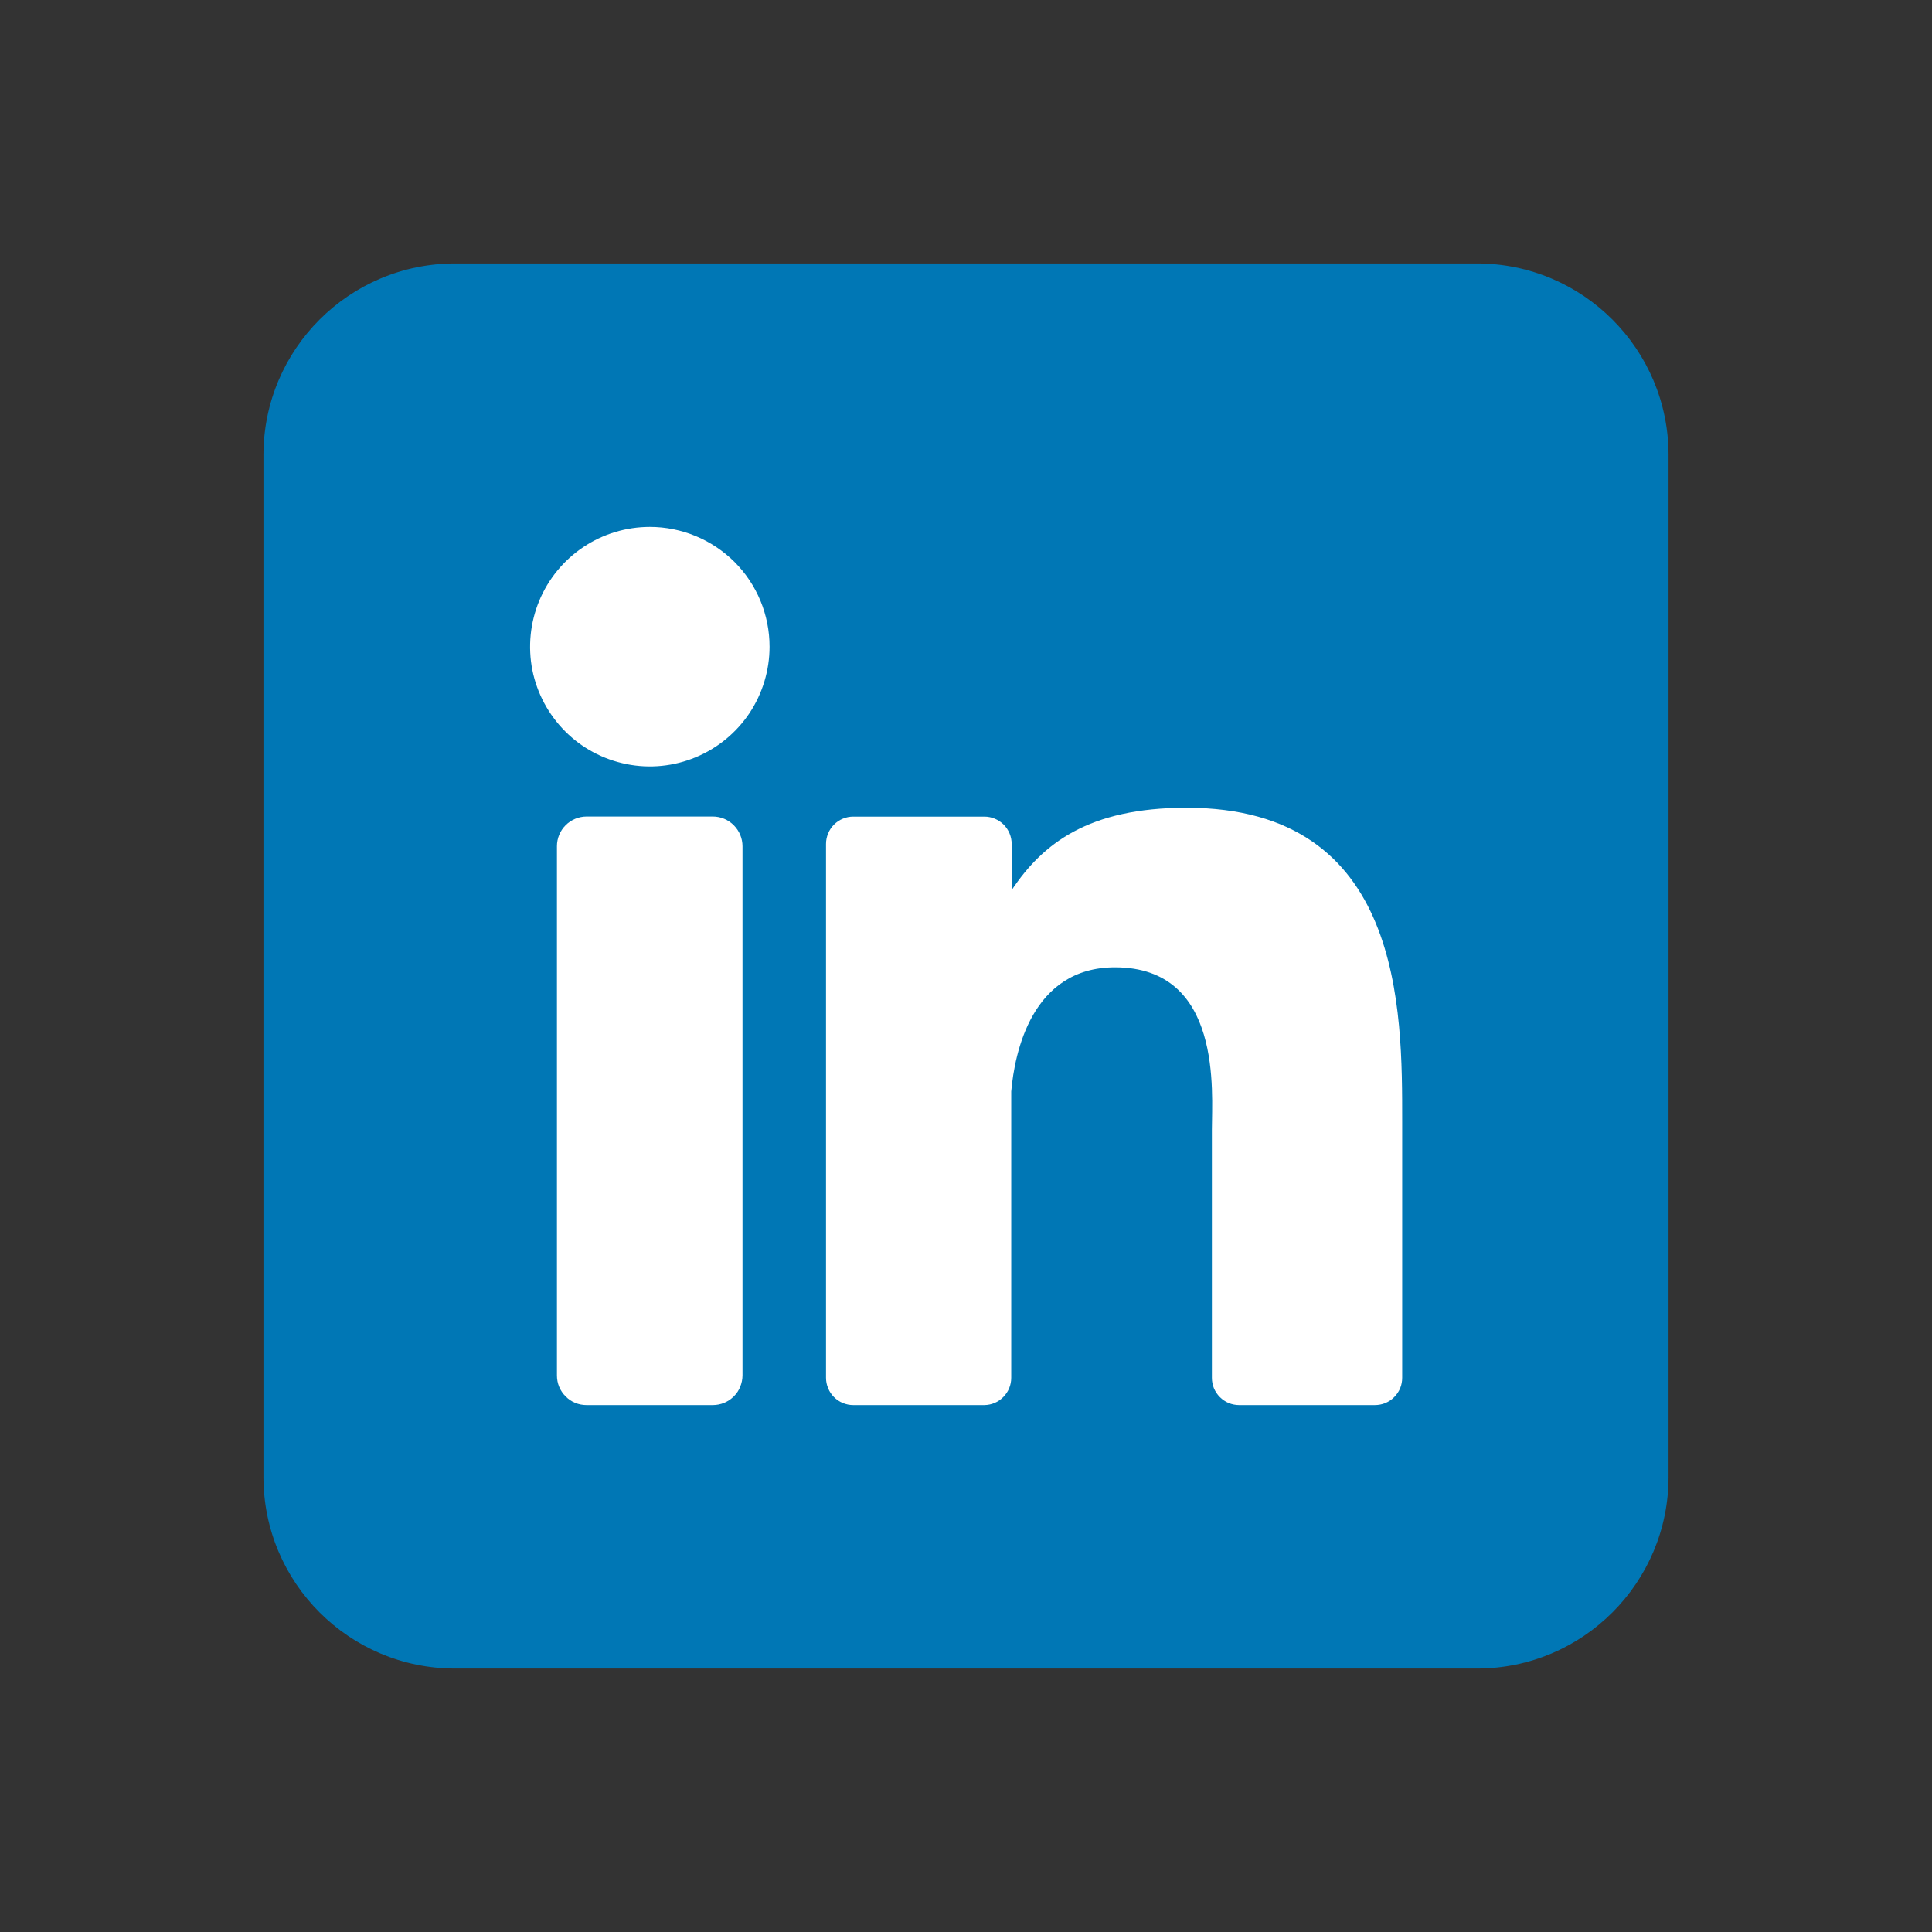 <svg width="22" height="22" viewBox="0 0 22 22" fill="none" xmlns="http://www.w3.org/2000/svg">
<rect x="0" y="0" width="22" height="22" fill="#333333" stroke="none"/>
<g clip-path="url(#clip0_1672_6506)">
<path d="M16.818 3H5.182C3.977 3 3 3.977 3 5.182V16.818C3 18.023 3.977 19 5.182 19H16.818C18.023 19 19 18.023 19 16.818V5.182C19 3.977 18.023 3 16.818 3Z" fill="#0077B5"/>
<path d="M8.763 7.364C8.763 7.633 8.683 7.897 8.534 8.121C8.384 8.345 8.171 8.52 7.922 8.623C7.672 8.727 7.398 8.754 7.134 8.701C6.869 8.648 6.626 8.519 6.436 8.328C6.245 8.137 6.115 7.894 6.062 7.63C6.01 7.365 6.037 7.091 6.14 6.842C6.243 6.593 6.418 6.38 6.642 6.23C6.866 6.08 7.13 6 7.4 6C7.761 6 8.108 6.144 8.364 6.399C8.62 6.655 8.763 7.002 8.763 7.364Z" fill="white"/>
<path d="M8.455 9.636V15.661C8.455 15.705 8.446 15.749 8.429 15.791C8.413 15.832 8.388 15.869 8.356 15.901C8.325 15.932 8.288 15.957 8.247 15.974C8.206 15.991 8.162 16 8.117 16H6.68C6.636 16 6.592 15.992 6.55 15.975C6.509 15.958 6.472 15.933 6.441 15.901C6.409 15.87 6.384 15.832 6.367 15.791C6.35 15.75 6.342 15.706 6.342 15.662V9.636C6.342 9.547 6.377 9.461 6.441 9.397C6.504 9.334 6.59 9.298 6.68 9.298H8.117C8.207 9.298 8.293 9.334 8.356 9.398C8.419 9.461 8.455 9.547 8.455 9.636Z" fill="white"/>
<path d="M15.967 12.773V15.689C15.967 15.73 15.959 15.771 15.944 15.808C15.928 15.846 15.905 15.88 15.876 15.909C15.848 15.938 15.813 15.961 15.775 15.977C15.738 15.992 15.697 16 15.656 16H14.111C14.07 16 14.03 15.992 13.992 15.977C13.954 15.961 13.92 15.938 13.891 15.909C13.862 15.88 13.839 15.846 13.823 15.808C13.808 15.771 13.8 15.73 13.8 15.689V12.863C13.8 12.441 13.924 11.015 12.697 11.015C11.747 11.015 11.553 11.991 11.515 12.429V15.689C11.515 15.771 11.483 15.849 11.426 15.907C11.369 15.966 11.291 15.999 11.209 16H9.716C9.675 16 9.635 15.992 9.597 15.976C9.56 15.961 9.526 15.938 9.497 15.909C9.468 15.88 9.445 15.846 9.43 15.808C9.414 15.77 9.406 15.73 9.406 15.689V9.61C9.406 9.569 9.414 9.529 9.43 9.491C9.445 9.453 9.468 9.419 9.497 9.39C9.526 9.361 9.56 9.338 9.597 9.323C9.635 9.307 9.675 9.299 9.716 9.299H11.209C11.291 9.299 11.37 9.332 11.429 9.39C11.487 9.449 11.52 9.528 11.52 9.61V10.136C11.873 9.606 12.395 9.198 13.511 9.198C15.982 9.198 15.967 11.505 15.967 12.773Z" fill="white"/>
</g>
<defs>
<clipPath id="clip0_1672_6506">
<rect width="16" height="16" fill="white" transform="translate(3 3)"/>
</clipPath>
</defs>
</svg>

